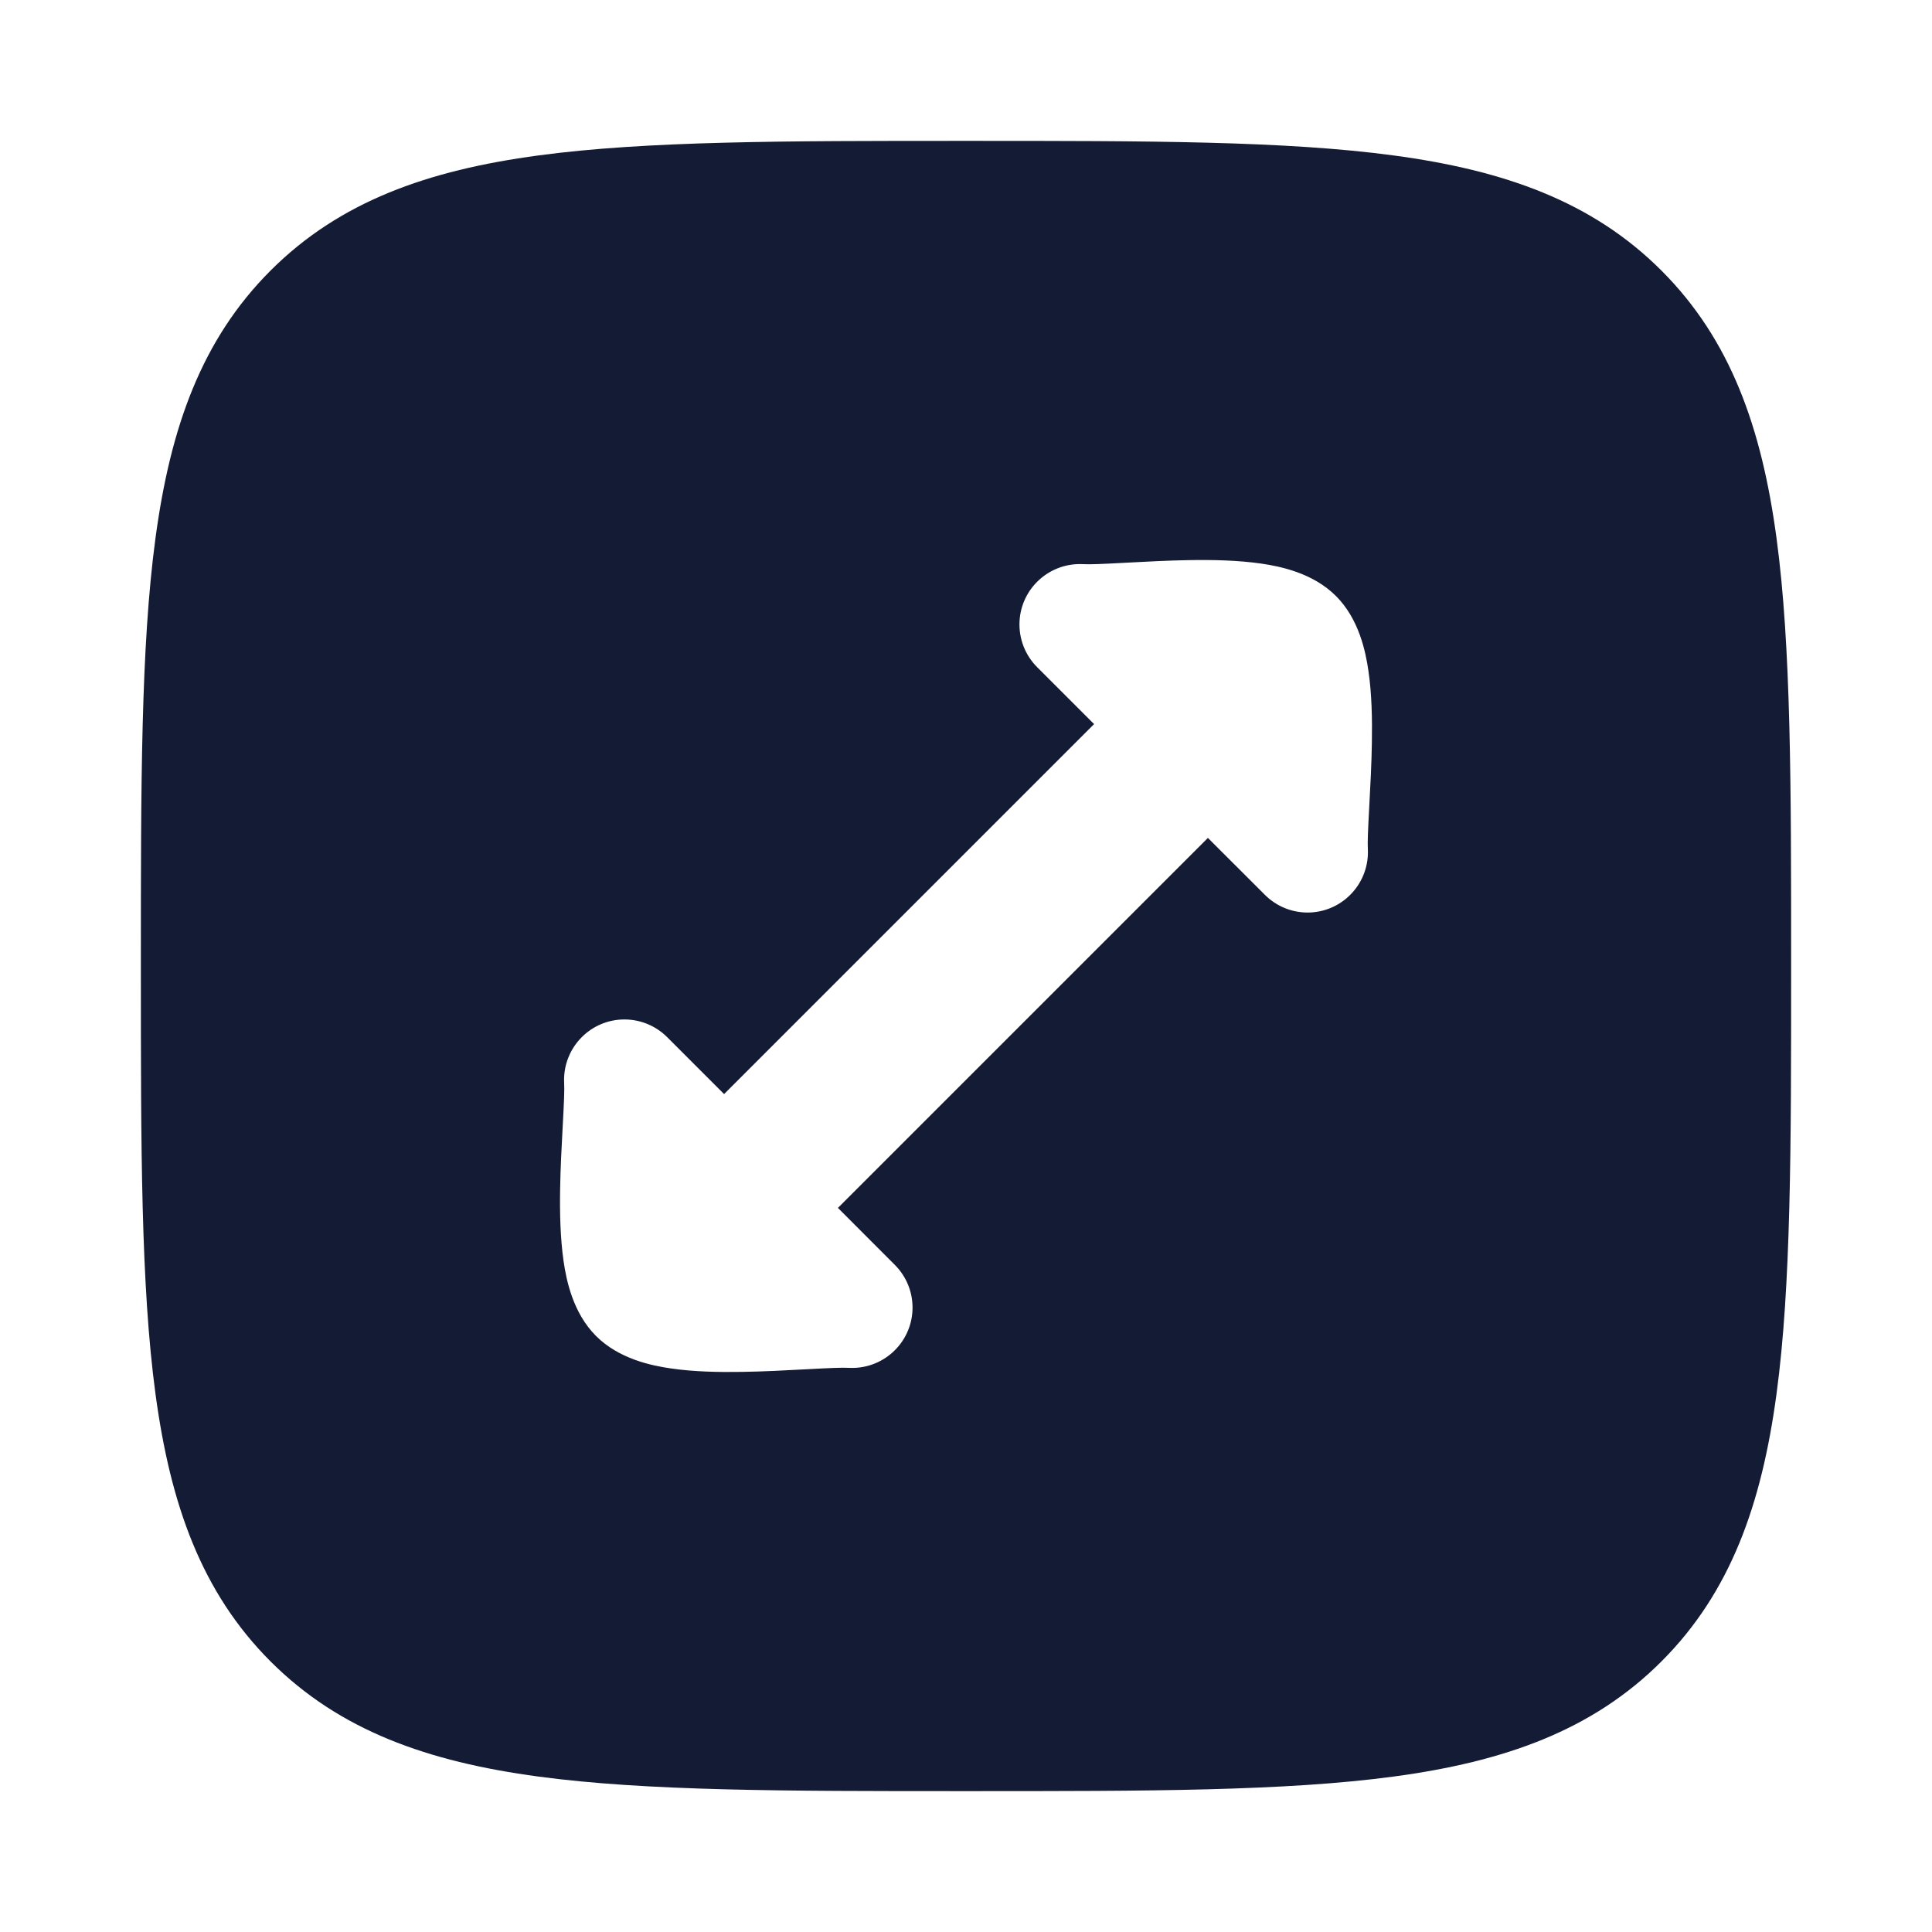 <svg width="24" height="24" viewBox="0 0 24 24" fill="none" xmlns="http://www.w3.org/2000/svg">
<path fill-rule="evenodd" clip-rule="evenodd" d="M17.312 1.931C15.969 1.75 14.248 1.75 12.057 1.75H11.943C9.752 1.75 8.031 1.75 6.688 1.931C5.311 2.116 4.219 2.503 3.361 3.361C2.503 4.219 2.116 5.311 1.931 6.688C1.75 8.031 1.75 9.752 1.75 11.943V12.057C1.75 14.248 1.75 15.969 1.931 17.312C2.116 18.689 2.503 19.781 3.361 20.639C4.219 21.497 5.311 21.884 6.688 22.069C8.031 22.25 9.752 22.25 11.943 22.25H11.943H12.057H12.057C14.248 22.25 15.969 22.25 17.312 22.069C18.689 21.884 19.781 21.497 20.639 20.639C21.497 19.781 21.884 18.689 22.069 17.312C22.25 15.969 22.25 14.248 22.25 12.057V12.057V11.943V11.943C22.25 9.752 22.25 8.031 22.069 6.688C21.884 5.311 21.497 4.219 20.639 3.361C19.781 2.503 18.689 2.116 17.312 1.931ZM13.454 7.008C13.04 6.987 12.687 7.304 12.665 7.718C12.654 7.939 12.739 8.143 12.884 8.288L13.591 8.995L8.995 13.591L8.288 12.884C8.143 12.739 7.939 12.654 7.718 12.665C7.304 12.687 6.987 13.04 7.008 13.454C7.013 13.536 7.006 13.696 6.992 13.955L6.989 14.012C6.977 14.239 6.962 14.509 6.958 14.778C6.953 15.065 6.96 15.382 7.001 15.667C7.036 15.909 7.119 16.311 7.404 16.596C7.689 16.881 8.091 16.964 8.333 16.999C8.618 17.041 8.935 17.047 9.222 17.042C9.491 17.038 9.761 17.023 9.988 17.011L10.045 17.008C10.304 16.994 10.464 16.987 10.546 16.992C10.96 17.013 11.313 16.696 11.335 16.282C11.346 16.061 11.261 15.858 11.116 15.713L10.409 15.005L15.005 10.409L15.713 11.116C15.858 11.261 16.061 11.346 16.282 11.335C16.696 11.313 17.013 10.96 16.992 10.546C16.987 10.464 16.994 10.304 17.008 10.045L17.011 9.988L17.011 9.988C17.023 9.761 17.038 9.491 17.042 9.222C17.047 8.935 17.041 8.618 16.999 8.333C16.964 8.091 16.881 7.689 16.596 7.404C16.311 7.119 15.909 7.036 15.667 7.001C15.382 6.96 15.065 6.953 14.778 6.958C14.509 6.962 14.239 6.977 14.012 6.989L13.955 6.992C13.696 7.006 13.536 7.013 13.454 7.008Z" fill="#141B34"/>
</svg>
